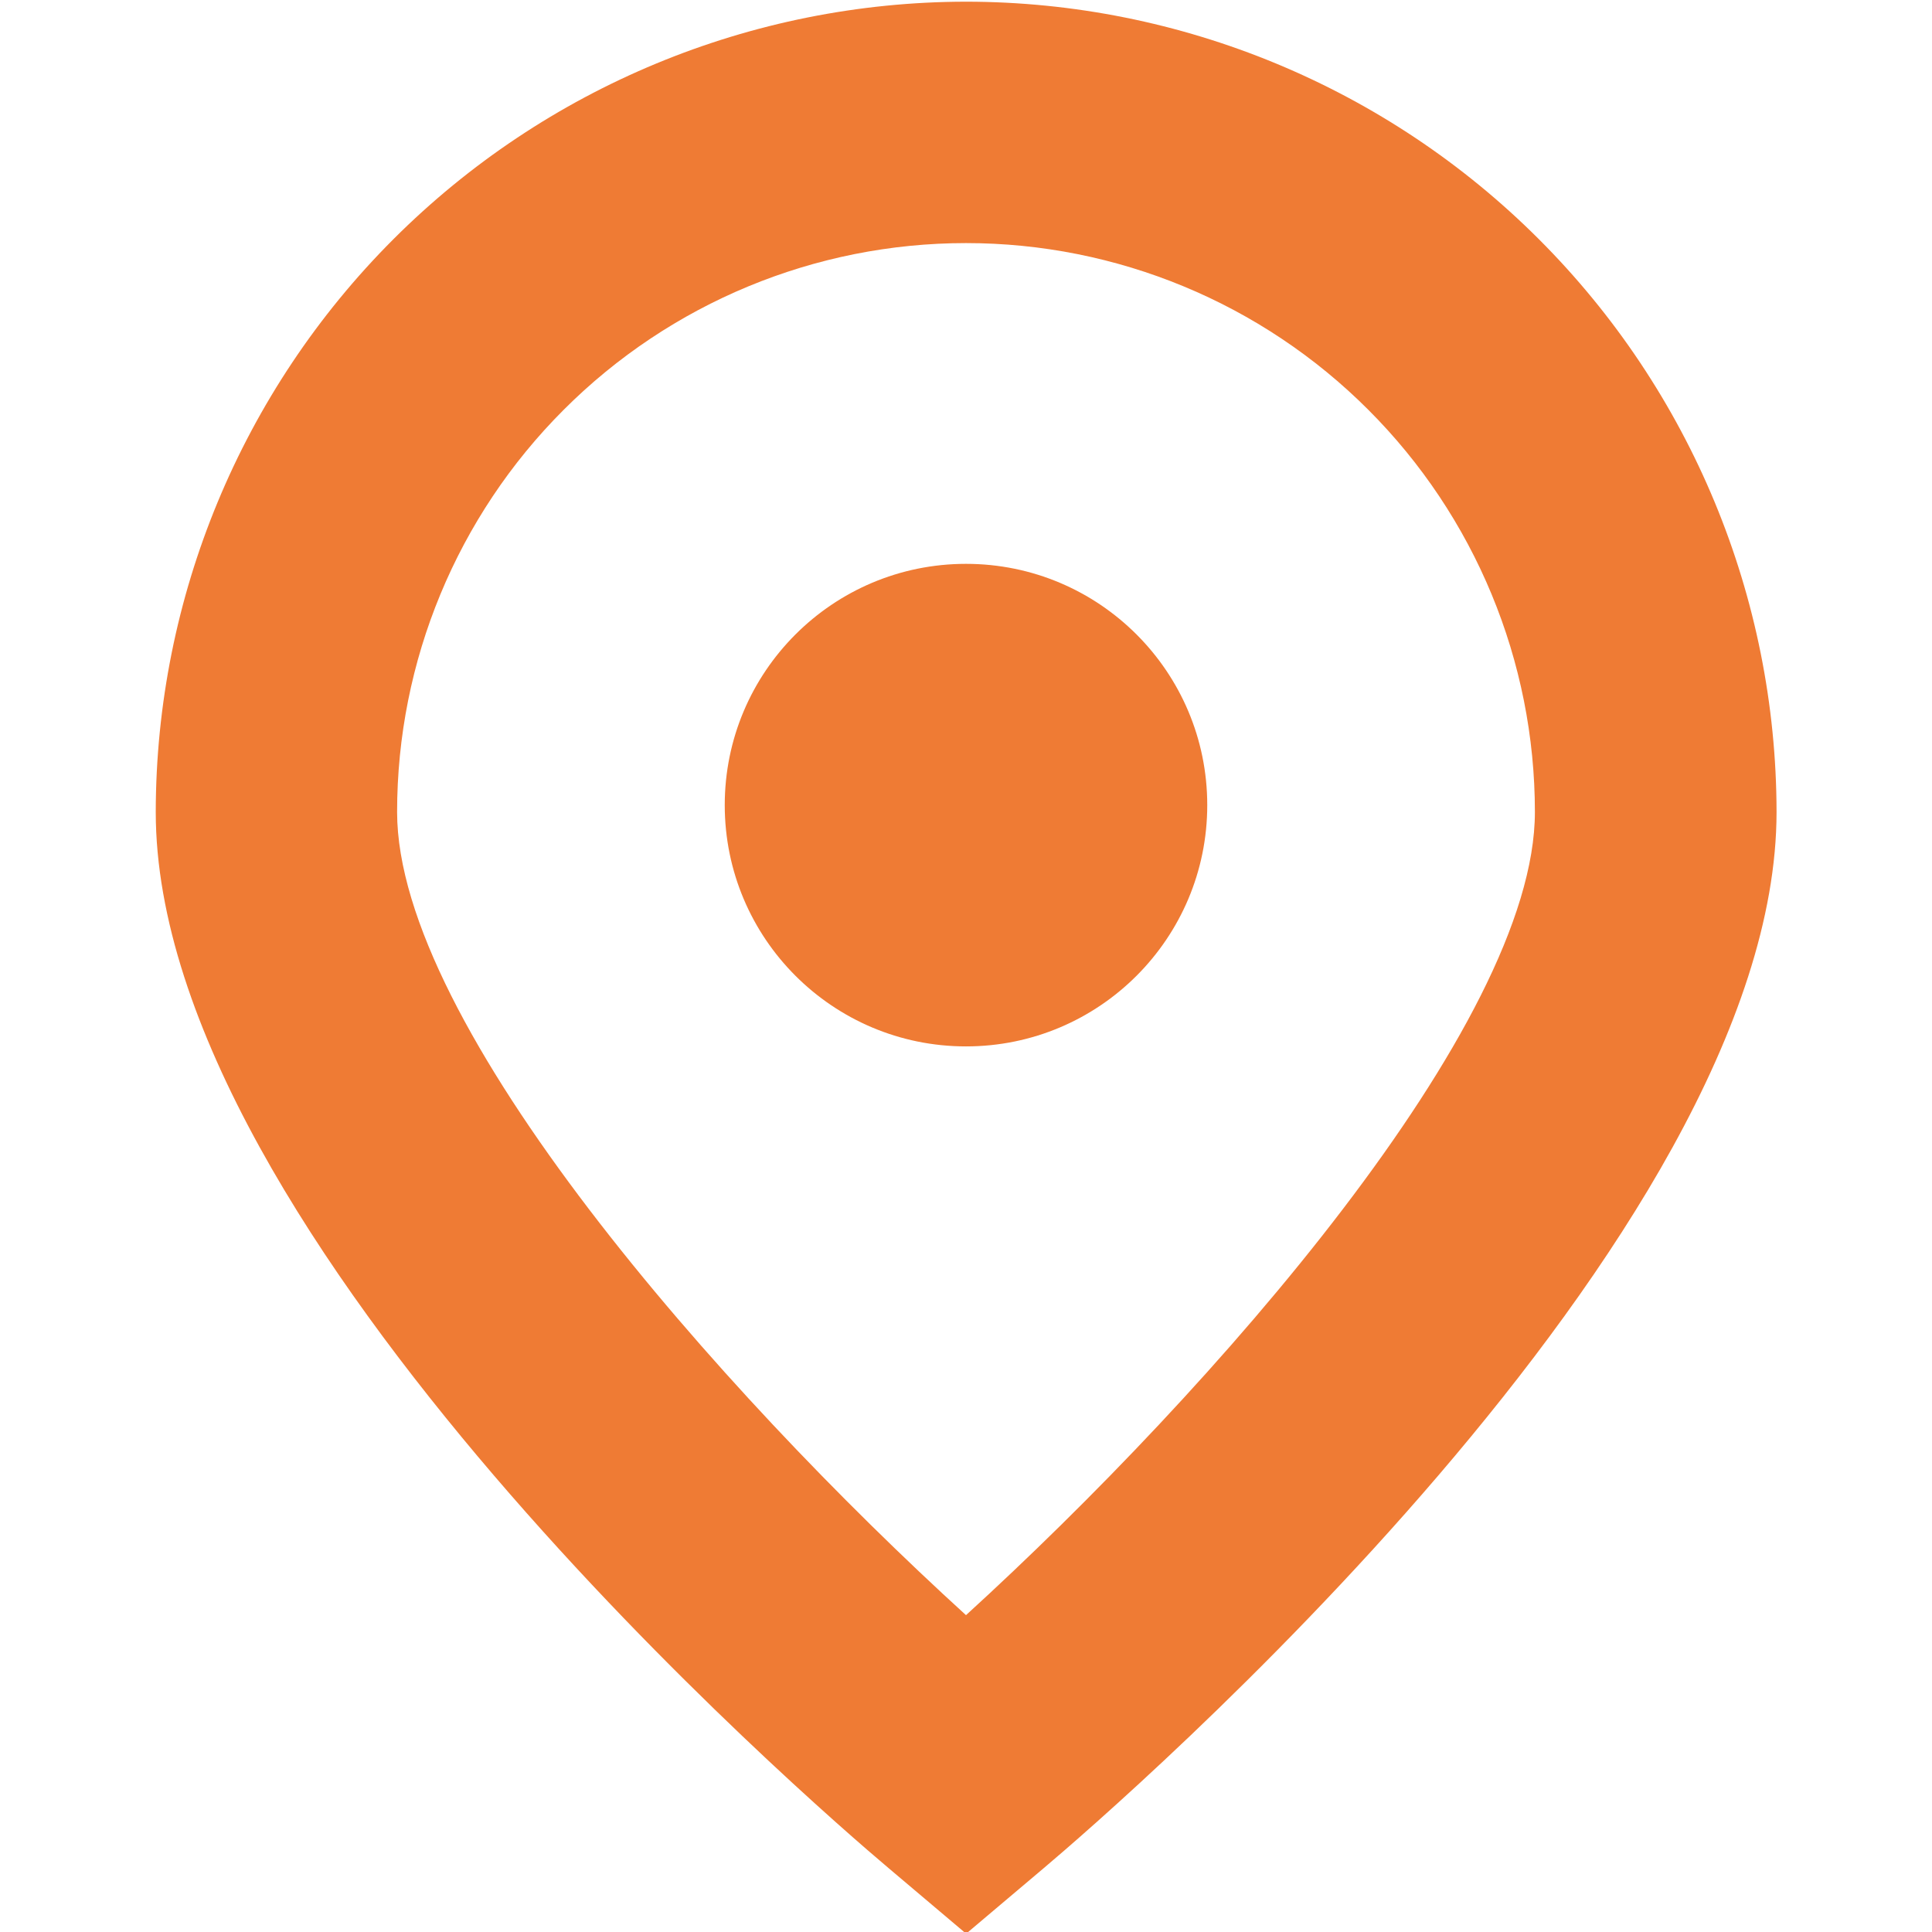 <svg width="39" height="39" viewBox="0 0 39 39" fill="none" xmlns="http://www.w3.org/2000/svg">
<g clip-path="url(#clip0_368_164)">
<path d="M19.5 0.034C15.163 0.039 11.006 1.764 7.94 4.83C4.874 7.897 3.149 12.055 3.144 16.391C3.144 24.961 16.414 36.426 17.932 37.706L19.503 39.034L21.075 37.706C22.589 36.426 35.862 24.961 35.862 16.391C35.857 12.053 34.132 7.895 31.064 4.828C27.997 1.761 23.837 0.037 19.5 0.034ZM19.5 32.604C14.519 28.067 8.016 20.696 8.016 16.391C8.016 13.345 9.226 10.424 11.38 8.271C13.533 6.117 16.454 4.907 19.5 4.907C22.546 4.907 25.467 6.117 27.62 8.271C29.774 10.424 30.984 13.345 30.984 16.391C30.984 20.687 24.479 28.062 19.5 32.604Z" fill="#EF7B34"/>
<path d="M19.5 21.123C22.19 21.123 24.37 18.942 24.37 16.252C24.37 13.563 22.19 11.382 19.5 11.382C16.81 11.382 14.63 13.563 14.63 16.252C14.63 18.942 16.81 21.123 19.5 21.123Z" fill="#EF7B34"/>
</g>
<defs>
<clipPath id="clip0_368_164">
<rect width="39" height="39" fill="white"/>
</clipPath>
</defs>
</svg>
